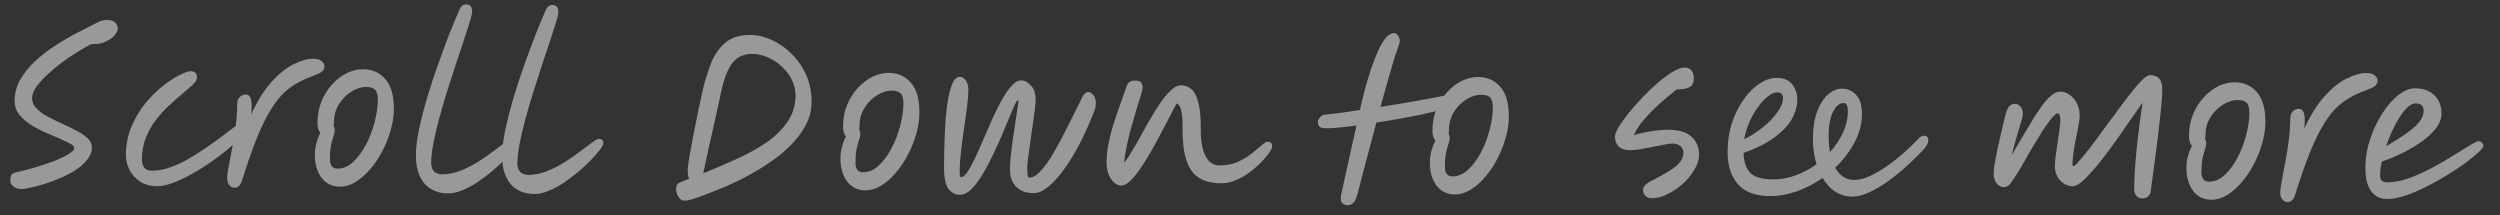 <svg width="151" height="13" viewBox="0 0 151 13" fill="none" xmlns="http://www.w3.org/2000/svg">
<rect x="0" y="0" width="151" height="13" fill="#333333" stroke="none"/>
<path d="M1.287 11.418C1.087 11.417 0.924 11.36 0.797 11.247C0.677 11.142 0.618 11.026 0.619 10.898C0.62 10.754 0.641 10.646 0.681 10.574C0.73 10.495 0.83 10.439 0.982 10.408C1.359 10.323 1.748 10.222 2.149 10.104C2.558 9.979 2.938 9.85 3.291 9.716C3.644 9.575 3.929 9.437 4.146 9.302C4.371 9.168 4.484 9.049 4.485 8.945C4.485 8.849 4.398 8.756 4.223 8.667C4.047 8.57 3.824 8.464 3.553 8.35C3.282 8.236 2.991 8.11 2.679 7.972C2.368 7.834 2.078 7.676 1.807 7.498C1.536 7.32 1.313 7.119 1.139 6.893C0.965 6.66 0.878 6.396 0.88 6.1C0.884 5.636 0.999 5.204 1.226 4.806C1.46 4.4 1.763 4.026 2.133 3.684C2.504 3.343 2.91 3.03 3.352 2.745C3.802 2.452 4.244 2.195 4.677 1.974C5.119 1.745 5.512 1.544 5.858 1.37C5.97 1.307 6.078 1.264 6.182 1.24C6.287 1.217 6.379 1.206 6.459 1.206C6.691 1.208 6.858 1.261 6.962 1.366C7.065 1.47 7.116 1.591 7.115 1.727C7.114 1.839 7.053 1.97 6.932 2.122C6.811 2.265 6.638 2.392 6.414 2.502C6.189 2.612 5.921 2.667 5.609 2.664L5.513 2.664C5.24 2.806 4.942 2.976 4.621 3.174C4.3 3.371 3.982 3.589 3.668 3.827C3.355 4.065 3.065 4.311 2.799 4.565C2.542 4.811 2.332 5.05 2.17 5.28C2.017 5.511 1.939 5.723 1.938 5.915C1.936 6.147 2.023 6.356 2.197 6.541C2.372 6.726 2.595 6.891 2.866 7.037C3.145 7.183 3.436 7.325 3.739 7.463C4.05 7.602 4.341 7.744 4.612 7.89C4.891 8.028 5.118 8.181 5.293 8.35C5.468 8.512 5.554 8.7 5.553 8.916C5.551 9.164 5.462 9.4 5.284 9.622C5.114 9.845 4.889 10.052 4.608 10.242C4.326 10.424 4.017 10.589 3.68 10.739C3.351 10.881 3.026 11.003 2.706 11.104C2.385 11.206 2.096 11.284 1.84 11.338C1.592 11.393 1.407 11.419 1.287 11.418ZM9.486 11.248C9.094 11.245 8.755 11.155 8.468 10.976C8.189 10.791 7.975 10.553 7.825 10.264C7.675 9.975 7.601 9.678 7.603 9.374C7.608 8.734 7.724 8.151 7.951 7.625C8.179 7.09 8.462 6.62 8.801 6.215C9.148 5.801 9.503 5.452 9.865 5.166C10.235 4.881 10.568 4.667 10.865 4.525C11.17 4.375 11.387 4.301 11.515 4.302C11.771 4.303 11.898 4.432 11.896 4.688C11.895 4.808 11.814 4.948 11.653 5.107C11.492 5.257 11.287 5.436 11.037 5.642C10.788 5.849 10.522 6.083 10.24 6.345C9.959 6.599 9.693 6.889 9.442 7.215C9.192 7.533 8.986 7.892 8.823 8.291C8.66 8.682 8.577 9.113 8.574 9.585C8.57 10.065 8.765 10.307 9.157 10.309C9.517 10.312 9.885 10.246 10.262 10.113C10.647 9.98 11.024 9.806 11.394 9.593C11.771 9.371 12.133 9.142 12.479 8.904C12.824 8.667 13.138 8.441 13.419 8.227C13.701 8.005 13.938 7.827 14.131 7.692C14.324 7.557 14.46 7.49 14.54 7.491C14.7 7.492 14.78 7.58 14.779 7.756C14.778 7.892 14.684 8.072 14.499 8.294C14.313 8.517 14.064 8.759 13.75 9.021C13.436 9.283 13.086 9.549 12.7 9.818C12.314 10.079 11.925 10.321 11.531 10.542C11.138 10.755 10.76 10.928 10.399 11.062C10.047 11.188 9.742 11.249 9.486 11.248ZM14.171 11.34C14.043 11.339 13.935 11.287 13.848 11.182C13.761 11.077 13.718 10.933 13.719 10.749C13.72 10.613 13.749 10.389 13.808 10.078C13.874 9.758 13.944 9.387 14.019 8.963C14.102 8.54 14.173 8.1 14.232 7.645C14.292 7.181 14.323 6.737 14.326 6.313C14.327 6.105 14.38 5.954 14.485 5.858C14.598 5.755 14.722 5.704 14.858 5.705C14.986 5.706 15.082 5.786 15.144 5.947C15.207 6.107 15.217 6.427 15.174 6.907C15.547 6.094 15.956 5.441 16.399 4.948C16.851 4.447 17.297 4.09 17.739 3.877C18.18 3.656 18.577 3.547 18.929 3.549C19.161 3.551 19.329 3.6 19.432 3.697C19.544 3.785 19.599 3.886 19.598 3.998C19.597 4.15 19.532 4.269 19.404 4.357C19.283 4.436 19.07 4.53 18.766 4.64C18.413 4.774 18.087 4.931 17.79 5.113C17.501 5.287 17.223 5.517 16.957 5.804C16.699 6.09 16.445 6.456 16.194 6.902C15.943 7.34 15.691 7.883 15.438 8.529C15.186 9.175 14.916 9.953 14.63 10.863C14.581 11.039 14.516 11.163 14.435 11.234C14.363 11.306 14.275 11.341 14.171 11.34ZM20.528 11.277C20.056 11.273 19.685 11.091 19.416 10.729C19.146 10.367 19.014 9.898 19.018 9.322C19.019 9.114 19.049 8.894 19.106 8.663C19.172 8.423 19.253 8.208 19.351 8.016C19.295 7.96 19.252 7.884 19.22 7.787C19.189 7.683 19.174 7.555 19.175 7.403C19.178 6.931 19.261 6.5 19.424 6.109C19.587 5.718 19.801 5.379 20.067 5.093C20.333 4.799 20.627 4.573 20.948 4.415C21.277 4.258 21.61 4.18 21.945 4.182C22.497 4.186 22.944 4.389 23.285 4.792C23.627 5.186 23.794 5.787 23.789 6.595C23.786 7.019 23.719 7.451 23.588 7.89C23.465 8.329 23.294 8.752 23.075 9.158C22.864 9.565 22.617 9.927 22.335 10.245C22.061 10.563 21.767 10.817 21.454 11.007C21.149 11.189 20.84 11.279 20.528 11.277ZM20.146 7.614C20.193 7.678 20.216 7.762 20.216 7.866C20.215 7.986 20.19 8.106 20.141 8.226C20.101 8.345 20.055 8.509 20.006 8.717C19.956 8.924 19.93 9.22 19.928 9.604C19.925 9.988 20.076 10.181 20.38 10.184C20.716 10.186 21.029 10.056 21.318 9.794C21.608 9.524 21.867 9.178 22.094 8.755C22.321 8.333 22.496 7.882 22.619 7.403C22.75 6.916 22.818 6.456 22.821 6.024C22.823 5.744 22.772 5.548 22.669 5.435C22.566 5.315 22.378 5.253 22.106 5.251C21.826 5.249 21.533 5.343 21.228 5.533C20.931 5.715 20.681 5.965 20.479 6.284C20.277 6.603 20.174 6.962 20.171 7.362C20.171 7.45 20.162 7.534 20.146 7.614ZM27.073 11.682C26.457 11.678 25.974 11.475 25.625 11.072C25.284 10.662 25.116 10.092 25.121 9.364C25.124 8.916 25.188 8.393 25.312 7.794C25.444 7.187 25.609 6.548 25.805 5.877C26.01 5.199 26.231 4.528 26.468 3.866C26.704 3.203 26.933 2.589 27.152 2.022C27.38 1.448 27.58 0.969 27.75 0.587C27.848 0.371 27.985 0.264 28.161 0.265C28.401 0.267 28.52 0.416 28.518 0.712C28.517 0.808 28.471 1.004 28.381 1.299C28.291 1.594 28.173 1.962 28.026 2.401C27.879 2.832 27.719 3.31 27.548 3.837C27.376 4.364 27.2 4.907 27.02 5.466C26.849 6.016 26.689 6.563 26.541 7.106C26.393 7.641 26.274 8.144 26.183 8.616C26.091 9.087 26.044 9.491 26.042 9.827C26.041 10.043 26.095 10.215 26.206 10.344C26.326 10.465 26.485 10.526 26.685 10.527C27.053 10.53 27.422 10.46 27.791 10.319C28.168 10.17 28.529 9.988 28.874 9.775C29.22 9.553 29.534 9.335 29.815 9.121C30.105 8.899 30.35 8.717 30.551 8.574C30.752 8.424 30.892 8.349 30.972 8.349C31.148 8.35 31.236 8.447 31.234 8.639C31.234 8.703 31.169 8.823 31.04 8.998C30.911 9.165 30.737 9.364 30.52 9.594C30.302 9.825 30.049 10.063 29.759 10.309C29.477 10.547 29.18 10.773 28.866 10.987C28.561 11.193 28.251 11.358 27.939 11.484C27.634 11.618 27.345 11.684 27.073 11.682ZM32.281 11.718C31.665 11.714 31.182 11.511 30.833 11.108C30.492 10.698 30.324 10.129 30.329 9.401C30.332 8.953 30.396 8.429 30.52 7.83C30.652 7.223 30.817 6.584 31.013 5.913C31.218 5.235 31.439 4.564 31.675 3.902C31.912 3.24 32.14 2.625 32.36 2.059C32.588 1.484 32.787 1.006 32.958 0.623C33.056 0.408 33.192 0.3 33.368 0.302C33.608 0.303 33.727 0.452 33.725 0.748C33.724 0.844 33.679 1.04 33.589 1.335C33.499 1.631 33.38 1.998 33.233 2.437C33.086 2.868 32.927 3.347 32.755 3.874C32.584 4.4 32.408 4.943 32.228 5.502C32.056 6.053 31.896 6.6 31.749 7.143C31.601 7.678 31.481 8.181 31.39 8.652C31.299 9.124 31.252 9.527 31.25 9.863C31.248 10.079 31.303 10.252 31.414 10.38C31.533 10.501 31.693 10.562 31.893 10.564C32.261 10.566 32.629 10.497 32.998 10.355C33.375 10.206 33.737 10.024 34.082 9.811C34.428 9.589 34.741 9.371 35.023 9.157C35.312 8.935 35.557 8.753 35.758 8.611C35.959 8.46 36.1 8.385 36.18 8.386C36.356 8.387 36.443 8.483 36.442 8.675C36.442 8.739 36.377 8.859 36.248 9.034C36.118 9.201 35.945 9.4 35.727 9.63C35.51 9.861 35.256 10.099 34.966 10.345C34.685 10.583 34.387 10.809 34.074 11.023C33.768 11.229 33.459 11.395 33.146 11.52C32.841 11.654 32.553 11.72 32.281 11.718ZM41.322 12.117C41.186 12.117 41.071 12.04 40.976 11.887C40.881 11.742 40.834 11.574 40.835 11.382C40.836 11.302 40.852 11.23 40.885 11.166C40.925 11.103 40.986 11.055 41.066 11.024C41.154 10.984 41.242 10.949 41.33 10.917C41.427 10.878 41.523 10.839 41.619 10.799C41.596 10.735 41.576 10.659 41.561 10.571C41.545 10.483 41.538 10.379 41.539 10.259C41.54 10.171 41.557 10.003 41.59 9.755C41.632 9.5 41.686 9.196 41.753 8.844C41.819 8.493 41.89 8.121 41.965 7.73C42.047 7.33 42.126 6.943 42.201 6.567C42.283 6.184 42.358 5.84 42.424 5.537C42.572 4.882 42.753 4.295 42.964 3.777C43.184 3.258 43.475 2.852 43.837 2.559C44.207 2.257 44.692 2.109 45.292 2.113C45.748 2.116 46.195 2.219 46.634 2.422C47.08 2.625 47.482 2.912 47.84 3.283C48.205 3.645 48.494 4.071 48.707 4.561C48.919 5.05 49.024 5.583 49.02 6.159C49.016 6.655 48.897 7.126 48.662 7.572C48.427 8.011 48.112 8.425 47.717 8.814C47.322 9.203 46.872 9.564 46.366 9.896C45.867 10.229 45.345 10.533 44.799 10.81C44.261 11.078 43.732 11.314 43.21 11.518C42.689 11.731 42.208 11.908 41.767 12.049C41.711 12.064 41.642 12.08 41.562 12.095C41.482 12.111 41.402 12.118 41.322 12.117ZM42.474 10.469C43.172 10.186 43.85 9.895 44.508 9.596C45.174 9.296 45.772 8.964 46.303 8.6C46.833 8.228 47.256 7.811 47.571 7.349C47.887 6.887 48.046 6.356 48.05 5.756C48.053 5.444 47.983 5.14 47.841 4.843C47.699 4.546 47.501 4.28 47.246 4.046C47 3.805 46.717 3.615 46.398 3.477C46.087 3.33 45.76 3.256 45.416 3.254C45.104 3.252 44.823 3.33 44.574 3.488C44.333 3.638 44.123 3.909 43.945 4.299C43.766 4.69 43.61 5.233 43.477 5.928C43.378 6.36 43.275 6.827 43.167 7.33C43.06 7.825 42.953 8.301 42.846 8.756C42.746 9.203 42.664 9.583 42.598 9.894C42.532 10.198 42.494 10.373 42.486 10.421C42.486 10.438 42.482 10.453 42.474 10.469ZM52.273 11.498C51.801 11.494 51.43 11.312 51.161 10.95C50.891 10.588 50.759 10.119 50.763 9.543C50.764 9.335 50.794 9.115 50.851 8.884C50.917 8.644 50.998 8.429 51.096 8.237C51.04 8.181 50.997 8.105 50.965 8.008C50.934 7.904 50.919 7.776 50.92 7.624C50.923 7.152 51.006 6.721 51.169 6.33C51.332 5.939 51.546 5.6 51.812 5.314C52.078 5.02 52.372 4.794 52.693 4.636C53.022 4.479 53.355 4.401 53.691 4.403C54.243 4.407 54.689 4.61 55.03 5.013C55.372 5.407 55.539 6.008 55.534 6.816C55.531 7.24 55.464 7.672 55.333 8.111C55.21 8.55 55.039 8.973 54.82 9.379C54.609 9.786 54.363 10.148 54.08 10.466C53.806 10.784 53.512 11.038 53.199 11.228C52.894 11.41 52.585 11.5 52.273 11.498ZM51.891 7.835C51.938 7.899 51.962 7.983 51.961 8.087C51.96 8.207 51.935 8.327 51.886 8.447C51.846 8.567 51.8 8.73 51.751 8.938C51.702 9.146 51.675 9.441 51.673 9.825C51.67 10.21 51.821 10.402 52.125 10.405C52.461 10.407 52.774 10.277 53.063 10.015C53.353 9.745 53.612 9.399 53.839 8.977C54.066 8.554 54.241 8.103 54.364 7.624C54.496 7.137 54.563 6.678 54.566 6.246C54.568 5.966 54.517 5.769 54.414 5.656C54.311 5.536 54.123 5.474 53.851 5.473C53.571 5.471 53.279 5.565 52.973 5.754C52.676 5.936 52.426 6.187 52.224 6.505C52.022 6.824 51.919 7.183 51.916 7.583C51.916 7.671 51.907 7.755 51.891 7.835ZM57.966 11.765C57.686 11.763 57.455 11.638 57.272 11.389C57.098 11.131 57.013 10.679 57.018 10.031C57.023 9.351 57.039 8.691 57.068 8.051C57.096 7.403 57.144 6.824 57.212 6.312C57.287 5.8 57.386 5.393 57.508 5.09C57.63 4.787 57.787 4.636 57.979 4.637C58.115 4.638 58.235 4.715 58.338 4.868C58.441 5.012 58.492 5.205 58.49 5.445C58.488 5.693 58.462 6.025 58.411 6.44C58.36 6.856 58.297 7.304 58.221 7.783C58.154 8.255 58.095 8.714 58.044 9.162C57.993 9.601 57.966 9.973 57.964 10.277C57.963 10.405 57.967 10.509 57.974 10.589C57.989 10.662 58.013 10.698 58.045 10.698C58.165 10.699 58.294 10.596 58.431 10.389C58.577 10.174 58.731 9.895 58.893 9.552C59.056 9.201 59.226 8.818 59.405 8.403C59.584 7.981 59.767 7.562 59.954 7.147C60.141 6.732 60.331 6.354 60.526 6.011C60.72 5.66 60.914 5.382 61.108 5.175C61.301 4.96 61.49 4.854 61.674 4.855C61.89 4.857 62.089 4.962 62.272 5.171C62.462 5.373 62.556 5.661 62.554 6.037C62.553 6.149 62.536 6.345 62.502 6.625C62.468 6.897 62.426 7.208 62.375 7.56C62.325 7.912 62.274 8.263 62.224 8.615C62.173 8.959 62.131 9.266 62.097 9.538C62.063 9.802 62.046 9.99 62.045 10.102C62.042 10.518 62.081 10.726 62.161 10.726C62.385 10.728 62.622 10.59 62.872 10.312C63.13 10.025 63.389 9.659 63.648 9.213C63.915 8.759 64.178 8.269 64.438 7.742C64.706 7.208 64.961 6.698 65.205 6.212C65.318 5.956 65.412 5.785 65.484 5.698C65.565 5.602 65.645 5.555 65.725 5.555C65.837 5.556 65.941 5.617 66.036 5.737C66.139 5.858 66.19 6.022 66.189 6.23C66.188 6.302 66.183 6.374 66.175 6.446C66.167 6.51 66.146 6.582 66.114 6.662C65.837 7.38 65.54 8.046 65.224 8.66C64.907 9.266 64.584 9.795 64.252 10.249C63.929 10.695 63.611 11.045 63.297 11.299C62.983 11.544 62.694 11.666 62.431 11.664C61.975 11.661 61.62 11.531 61.365 11.273C61.119 11.007 60.998 10.654 61.001 10.214C61.002 10.03 61.016 9.791 61.042 9.495C61.076 9.199 61.114 8.879 61.156 8.535C61.207 8.192 61.257 7.86 61.307 7.541C61.358 7.221 61.399 6.941 61.433 6.701C61.475 6.462 61.5 6.298 61.508 6.21C61.517 6.098 61.506 6.042 61.474 6.042C61.442 6.041 61.377 6.145 61.279 6.352C61.19 6.552 61.08 6.807 60.95 7.118C60.828 7.421 60.698 7.736 60.56 8.063C60.405 8.422 60.226 8.817 60.023 9.248C59.828 9.67 59.618 10.073 59.391 10.455C59.172 10.838 58.942 11.152 58.7 11.399C58.459 11.645 58.214 11.767 57.966 11.765ZM67.727 11.209C67.495 11.208 67.288 11.074 67.106 10.809C66.924 10.544 66.834 10.203 66.837 9.787C66.84 9.331 66.904 8.844 67.027 8.324C67.159 7.805 67.319 7.278 67.506 6.744C67.694 6.201 67.878 5.678 68.057 5.175C68.098 5.072 68.154 4.996 68.227 4.949C68.307 4.893 68.427 4.866 68.587 4.867C68.875 4.869 69.018 5.01 69.016 5.29C69.016 5.354 68.983 5.498 68.918 5.721C68.852 5.945 68.766 6.22 68.66 6.548C68.561 6.875 68.459 7.23 68.352 7.614C68.246 7.989 68.151 8.368 68.068 8.752C67.986 9.135 67.927 9.491 67.893 9.818C68.022 9.683 68.167 9.476 68.329 9.197C68.499 8.919 68.681 8.604 68.876 8.253C69.07 7.895 69.273 7.536 69.483 7.177C69.694 6.811 69.904 6.476 70.114 6.174C70.332 5.863 70.542 5.617 70.743 5.434C70.953 5.244 71.145 5.149 71.322 5.15C71.578 5.152 71.793 5.234 71.968 5.395C72.151 5.548 72.289 5.821 72.382 6.214C72.484 6.598 72.532 7.143 72.527 7.847C72.524 8.223 72.558 8.575 72.627 8.903C72.705 9.232 72.827 9.497 72.994 9.698C73.168 9.891 73.392 9.989 73.664 9.991C74.072 9.993 74.436 9.924 74.757 9.782C75.078 9.633 75.356 9.466 75.589 9.284C75.83 9.094 76.031 8.927 76.192 8.784C76.353 8.633 76.478 8.558 76.566 8.559C76.75 8.56 76.841 8.657 76.84 8.849C76.839 8.929 76.778 9.056 76.657 9.231C76.544 9.399 76.383 9.59 76.173 9.804C75.972 10.011 75.738 10.213 75.473 10.411C75.216 10.601 74.939 10.76 74.642 10.886C74.353 11.011 74.06 11.073 73.764 11.071C73.212 11.068 72.761 10.956 72.411 10.738C72.068 10.52 71.815 10.162 71.65 9.665C71.493 9.168 71.418 8.503 71.424 7.671C71.427 7.215 71.401 6.883 71.347 6.674C71.3 6.458 71.209 6.313 71.074 6.241C70.977 6.408 70.851 6.647 70.697 6.958C70.543 7.261 70.364 7.6 70.162 7.974C69.967 8.349 69.761 8.727 69.542 9.11C69.331 9.484 69.117 9.831 68.899 10.149C68.68 10.468 68.471 10.726 68.269 10.925C68.068 11.116 67.887 11.21 67.727 11.209ZM79.902 7.73C79.686 7.713 79.587 7.572 79.605 7.308C79.613 7.244 79.658 7.168 79.738 7.081C79.819 6.985 79.911 6.934 80.015 6.927C80.264 6.905 80.568 6.871 80.928 6.825C81.297 6.772 81.701 6.711 82.141 6.642C82.224 6.25 82.323 5.839 82.438 5.408C82.553 4.976 82.68 4.557 82.819 4.15C82.958 3.735 83.104 3.36 83.259 3.025C83.413 2.69 83.575 2.428 83.744 2.237C83.833 2.149 83.913 2.09 83.986 2.058C84.058 2.019 84.122 1.999 84.178 2C84.29 2 84.377 2.049 84.441 2.146C84.512 2.242 84.547 2.35 84.547 2.47C84.546 2.534 84.534 2.598 84.509 2.662C84.346 3.109 84.17 3.66 83.982 4.314C83.793 4.969 83.592 5.684 83.379 6.458C84.116 6.343 84.853 6.221 85.589 6.09C86.326 5.959 86.959 5.839 87.488 5.731C87.64 5.668 87.756 5.681 87.836 5.769C87.923 5.858 87.966 5.946 87.966 6.034C87.965 6.146 87.933 6.23 87.868 6.286C87.812 6.341 87.751 6.389 87.687 6.428L87.675 6.44C87.515 6.503 87.274 6.577 86.954 6.663C86.633 6.741 86.264 6.826 85.848 6.919C85.431 7.005 84.986 7.089 84.514 7.174C84.049 7.259 83.589 7.336 83.132 7.405C82.943 8.107 82.75 8.83 82.553 9.573C82.364 10.307 82.175 11.03 81.986 11.741C81.904 12.028 81.811 12.207 81.706 12.279C81.61 12.358 81.505 12.397 81.393 12.397C81.265 12.396 81.154 12.347 81.058 12.25C80.971 12.154 80.96 11.957 81.026 11.662L81.931 7.576C81.451 7.645 81.026 7.694 80.658 7.723C80.298 7.753 80.046 7.755 79.902 7.73ZM87.874 11.746C87.402 11.742 87.031 11.56 86.761 11.198C86.492 10.836 86.359 10.367 86.363 9.791C86.365 9.583 86.394 9.363 86.452 9.132C86.517 8.892 86.599 8.677 86.696 8.485C86.641 8.429 86.597 8.353 86.566 8.257C86.535 8.152 86.519 8.024 86.521 7.872C86.524 7.4 86.607 6.969 86.77 6.578C86.932 6.187 87.147 5.848 87.413 5.562C87.679 5.268 87.972 5.042 88.293 4.884C88.623 4.727 88.955 4.649 89.291 4.651C89.843 4.655 90.29 4.858 90.631 5.261C90.972 5.655 91.14 6.256 91.134 7.064C91.131 7.488 91.064 7.92 90.933 8.359C90.81 8.798 90.639 9.221 90.42 9.627C90.21 10.034 89.963 10.396 89.681 10.714C89.407 11.032 89.113 11.286 88.799 11.476C88.494 11.658 88.186 11.748 87.874 11.746ZM87.491 8.083C87.539 8.147 87.562 8.231 87.561 8.335C87.561 8.455 87.536 8.575 87.487 8.695C87.446 8.815 87.401 8.978 87.351 9.186C87.302 9.394 87.276 9.689 87.273 10.073C87.271 10.457 87.421 10.65 87.725 10.653C88.061 10.655 88.374 10.525 88.664 10.263C88.954 9.993 89.212 9.647 89.439 9.225C89.666 8.802 89.841 8.351 89.965 7.872C90.096 7.385 90.163 6.926 90.166 6.494C90.168 6.214 90.118 6.017 90.014 5.904C89.911 5.784 89.724 5.722 89.452 5.721C89.172 5.719 88.879 5.813 88.574 6.002C88.276 6.184 88.027 6.435 87.824 6.753C87.622 7.072 87.52 7.431 87.517 7.831C87.516 7.919 87.508 8.003 87.491 8.083ZM99.775 11.973C99.599 11.971 99.463 11.918 99.368 11.814C99.28 11.717 99.237 11.605 99.238 11.477C99.239 11.365 99.287 11.261 99.384 11.166C99.489 11.063 99.629 10.972 99.806 10.893C100.127 10.727 100.428 10.561 100.71 10.395C100.999 10.229 101.232 10.051 101.409 9.86C101.587 9.669 101.676 9.466 101.678 9.25C101.679 9.066 101.62 8.925 101.5 8.829C101.381 8.724 101.218 8.671 101.01 8.669C100.89 8.668 100.721 8.691 100.505 8.738C100.289 8.776 100.052 8.822 99.796 8.877C99.548 8.923 99.303 8.969 99.063 9.016C98.823 9.054 98.619 9.072 98.451 9.071C98.147 9.069 97.919 8.996 97.768 8.851C97.617 8.697 97.543 8.493 97.544 8.237C97.545 8.109 97.623 7.918 97.776 7.663C97.93 7.408 98.132 7.125 98.382 6.815C98.641 6.497 98.923 6.179 99.229 5.861C99.535 5.543 99.845 5.249 100.159 4.979C100.481 4.709 100.779 4.491 101.052 4.325C101.333 4.159 101.566 4.077 101.75 4.078C101.934 4.079 102.073 4.14 102.168 4.261C102.263 4.382 102.31 4.534 102.309 4.718C102.308 4.862 102.283 4.986 102.235 5.09C102.186 5.185 102.085 5.261 101.933 5.315C101.789 5.37 101.564 5.401 101.26 5.407C100.947 5.653 100.613 5.934 100.258 6.252C99.912 6.561 99.594 6.883 99.304 7.217C99.021 7.543 98.815 7.858 98.685 8.161C98.95 8.075 99.27 8.001 99.647 7.94C100.031 7.87 100.419 7.837 100.811 7.84C101.427 7.844 101.882 7.987 102.176 8.269C102.479 8.543 102.628 8.904 102.625 9.352C102.623 9.64 102.529 9.94 102.343 10.251C102.164 10.553 101.931 10.836 101.641 11.098C101.351 11.36 101.041 11.569 100.712 11.727C100.383 11.893 100.071 11.975 99.775 11.973ZM108.557 6.046C108.554 6.422 108.443 6.805 108.225 7.195C108.006 7.578 107.655 7.947 107.173 8.304C106.698 8.653 106.076 8.964 105.306 9.239C105.334 9.815 105.48 10.224 105.742 10.466C106.004 10.708 106.443 10.831 107.059 10.835C107.539 10.839 108.004 10.758 108.453 10.593C108.91 10.428 109.332 10.203 109.718 9.918C109.647 9.693 109.593 9.449 109.555 9.185C109.517 8.92 109.499 8.64 109.501 8.344C109.505 7.704 109.593 7.161 109.764 6.714C109.935 6.267 110.154 5.929 110.419 5.699C110.693 5.469 110.97 5.354 111.25 5.356C111.61 5.359 111.901 5.489 112.123 5.746C112.353 5.996 112.466 6.381 112.463 6.901C112.459 7.485 112.307 8.056 112.007 8.614C111.707 9.172 111.319 9.677 110.844 10.13C110.987 10.379 111.153 10.564 111.344 10.685C111.544 10.807 111.759 10.868 111.991 10.87C112.271 10.872 112.576 10.798 112.905 10.648C113.242 10.498 113.587 10.301 113.941 10.055C114.295 9.81 114.636 9.544 114.966 9.258C115.297 8.965 115.591 8.679 115.848 8.4C115.913 8.321 115.977 8.269 116.042 8.246C116.106 8.214 116.166 8.199 116.222 8.199C116.39 8.2 116.473 8.293 116.472 8.477C116.471 8.613 116.402 8.764 116.265 8.931C115.999 9.234 115.68 9.555 115.31 9.897C114.948 10.238 114.561 10.56 114.151 10.861C113.749 11.162 113.347 11.407 112.946 11.596C112.553 11.786 112.188 11.879 111.852 11.877C111.5 11.874 111.169 11.776 110.858 11.582C110.556 11.388 110.297 11.11 110.084 10.748C109.602 11.089 109.084 11.357 108.53 11.554C107.977 11.75 107.432 11.846 106.896 11.842C106.016 11.836 105.37 11.592 104.957 11.109C104.545 10.626 104.341 9.972 104.347 9.148C104.351 8.508 104.444 7.921 104.623 7.386C104.811 6.844 105.05 6.373 105.341 5.975C105.632 5.569 105.95 5.255 106.296 5.034C106.641 4.812 106.978 4.703 107.306 4.705C107.73 4.708 108.045 4.838 108.251 5.095C108.458 5.353 108.559 5.67 108.557 6.046ZM105.348 8.411C105.75 8.214 106.127 7.973 106.481 7.687C106.843 7.394 107.133 7.092 107.352 6.781C107.578 6.471 107.692 6.188 107.693 5.932C107.694 5.82 107.671 5.735 107.623 5.679C107.576 5.615 107.488 5.582 107.36 5.581C107.168 5.58 106.967 5.667 106.758 5.841C106.549 6.008 106.347 6.23 106.153 6.509C105.96 6.78 105.789 7.082 105.643 7.417C105.505 7.752 105.406 8.084 105.348 8.411ZM110.527 9.191C110.857 8.826 111.12 8.432 111.315 8.009C111.51 7.586 111.609 7.167 111.612 6.751C111.614 6.399 111.528 6.222 111.352 6.221C111.104 6.219 110.89 6.398 110.712 6.757C110.541 7.107 110.454 7.563 110.45 8.123C110.448 8.515 110.473 8.871 110.527 9.191ZM129.899 11.559C129.89 11.686 129.838 11.79 129.741 11.869C129.645 11.949 129.532 11.988 129.404 11.987C129.26 11.986 129.141 11.937 129.045 11.841C128.95 11.744 128.903 11.595 128.904 11.396C128.908 10.876 128.936 10.312 128.988 9.704C129.04 9.088 129.105 8.481 129.181 7.881C129.257 7.274 129.333 6.714 129.409 6.203C129.142 6.577 128.851 6.991 128.536 7.445C128.229 7.899 127.914 8.349 127.59 8.794C127.267 9.24 126.952 9.65 126.646 10.024C126.339 10.39 126.061 10.688 125.812 10.918C125.562 11.14 125.357 11.251 125.197 11.25C124.901 11.248 124.646 11.13 124.432 10.896C124.217 10.655 124.111 10.354 124.114 9.994C124.115 9.85 124.132 9.654 124.166 9.406C124.2 9.151 124.238 8.883 124.28 8.603C124.322 8.324 124.359 8.064 124.393 7.824C124.427 7.576 124.444 7.392 124.445 7.272C124.446 7.16 124.434 7.064 124.411 6.984C124.396 6.896 124.356 6.852 124.292 6.851C124.196 6.851 124.063 6.958 123.894 7.173C123.724 7.379 123.534 7.646 123.324 7.973C123.122 8.299 122.911 8.646 122.693 9.012C122.482 9.379 122.284 9.725 122.098 10.052C121.911 10.371 121.754 10.622 121.624 10.805C121.519 10.98 121.422 11.107 121.334 11.187C121.245 11.266 121.137 11.305 121.009 11.305C120.857 11.303 120.717 11.223 120.59 11.062C120.472 10.901 120.413 10.704 120.415 10.472C120.416 10.336 120.441 10.124 120.491 9.837C120.541 9.541 120.603 9.218 120.678 8.866C120.76 8.515 120.839 8.171 120.913 7.836C120.995 7.492 121.065 7.201 121.123 6.961C121.189 6.69 121.27 6.506 121.367 6.411C121.464 6.316 121.568 6.268 121.68 6.269C121.832 6.27 121.951 6.327 122.039 6.44C122.134 6.544 122.181 6.709 122.179 6.933C122.179 6.973 122.154 7.08 122.105 7.256C122.056 7.424 121.994 7.631 121.921 7.879C121.855 8.118 121.781 8.37 121.699 8.633C121.626 8.897 121.564 9.14 121.514 9.364C121.692 9.069 121.879 8.751 122.073 8.408C122.275 8.065 122.478 7.727 122.68 7.392C122.882 7.049 123.085 6.739 123.287 6.46C123.489 6.174 123.686 5.947 123.879 5.78C124.073 5.614 124.257 5.531 124.433 5.532C124.641 5.534 124.833 5.599 125.008 5.728C125.191 5.858 125.338 6.031 125.448 6.247C125.559 6.464 125.613 6.704 125.611 6.968C125.61 7.152 125.576 7.412 125.51 7.748C125.443 8.075 125.373 8.431 125.298 8.814C125.232 9.198 125.189 9.562 125.171 9.905C125.17 9.985 125.194 10.026 125.242 10.026C125.282 10.026 125.33 9.999 125.386 9.943C125.62 9.689 125.878 9.382 126.161 9.024C126.443 8.658 126.73 8.272 127.021 7.866C127.32 7.46 127.615 7.062 127.905 6.672C128.196 6.274 128.467 5.916 128.717 5.598C128.975 5.272 129.201 5.013 129.394 4.823C129.595 4.632 129.752 4.537 129.864 4.538C130.104 4.54 130.288 4.609 130.415 4.746C130.542 4.883 130.604 5.111 130.602 5.431C130.6 5.687 130.578 6.019 130.535 6.427C130.5 6.835 130.453 7.278 130.394 7.758C130.342 8.237 130.283 8.721 130.216 9.209C130.156 9.688 130.097 10.136 130.038 10.551C129.979 10.959 129.933 11.295 129.899 11.559ZM133.568 12.064C133.096 12.061 132.726 11.878 132.456 11.516C132.187 11.154 132.054 10.685 132.058 10.11C132.059 9.901 132.089 9.682 132.146 9.45C132.212 9.211 132.294 8.995 132.391 8.804C132.335 8.747 132.292 8.671 132.261 8.575C132.229 8.471 132.214 8.342 132.215 8.191C132.219 7.719 132.302 7.287 132.464 6.896C132.627 6.505 132.841 6.167 133.107 5.881C133.373 5.587 133.667 5.361 133.988 5.203C134.317 5.045 134.65 4.967 134.986 4.97C135.538 4.974 135.984 5.177 136.326 5.579C136.667 5.973 136.835 6.575 136.829 7.383C136.826 7.807 136.759 8.238 136.628 8.677C136.505 9.116 136.334 9.539 136.115 9.946C135.904 10.352 135.658 10.714 135.376 11.033C135.101 11.351 134.808 11.605 134.494 11.794C134.189 11.976 133.88 12.066 133.568 12.064ZM133.186 8.401C133.233 8.466 133.257 8.55 133.256 8.654C133.255 8.774 133.23 8.894 133.182 9.013C133.141 9.133 133.096 9.297 133.046 9.504C132.997 9.712 132.971 10.008 132.968 10.392C132.965 10.776 133.116 10.969 133.42 10.971C133.756 10.973 134.069 10.844 134.359 10.582C134.649 10.312 134.907 9.965 135.134 9.543C135.361 9.12 135.536 8.67 135.659 8.191C135.791 7.703 135.858 7.244 135.861 6.812C135.863 6.532 135.812 6.336 135.709 6.223C135.606 6.102 135.418 6.041 135.146 6.039C134.866 6.037 134.574 6.131 134.268 6.321C133.971 6.503 133.721 6.753 133.519 7.072C133.317 7.39 133.214 7.749 133.212 8.149C133.211 8.237 133.202 8.321 133.186 8.401ZM138.177 12.204C138.049 12.203 137.941 12.15 137.854 12.046C137.767 11.941 137.724 11.797 137.725 11.613C137.726 11.477 137.756 11.253 137.814 10.942C137.88 10.622 137.951 10.251 138.026 9.827C138.109 9.404 138.18 8.964 138.239 8.508C138.298 8.045 138.329 7.601 138.332 7.177C138.334 6.969 138.387 6.817 138.491 6.722C138.604 6.619 138.728 6.568 138.864 6.569C138.992 6.57 139.088 6.65 139.151 6.811C139.214 6.971 139.223 7.291 139.18 7.771C139.554 6.958 139.962 6.304 140.406 5.811C140.857 5.311 141.304 4.954 141.745 4.741C142.187 4.52 142.584 4.411 142.936 4.413C143.167 4.415 143.335 4.464 143.438 4.561C143.55 4.649 143.605 4.75 143.604 4.862C143.603 5.014 143.538 5.133 143.41 5.22C143.289 5.3 143.077 5.394 142.772 5.504C142.419 5.638 142.094 5.795 141.797 5.977C141.507 6.151 141.23 6.381 140.964 6.667C140.706 6.954 140.451 7.32 140.2 7.766C139.949 8.204 139.697 8.747 139.445 9.393C139.192 10.039 138.923 10.817 138.636 11.727C138.587 11.903 138.522 12.027 138.442 12.098C138.369 12.169 138.281 12.205 138.177 12.204ZM147.467 6.869C147.465 7.125 147.383 7.376 147.222 7.623C147.06 7.862 146.846 8.092 146.581 8.315C146.315 8.529 146.022 8.731 145.701 8.92C145.379 9.11 145.058 9.276 144.737 9.418C144.416 9.56 144.123 9.674 143.859 9.76C143.793 10.071 143.759 10.347 143.757 10.587C143.756 10.739 143.791 10.847 143.863 10.912C143.934 10.976 144.046 11.009 144.198 11.01C144.534 11.012 144.89 10.955 145.267 10.838C145.644 10.72 146.029 10.567 146.422 10.377C146.816 10.188 147.193 9.987 147.555 9.773C147.916 9.56 148.246 9.358 148.543 9.168C148.848 8.978 149.101 8.824 149.302 8.706C149.503 8.587 149.635 8.528 149.699 8.528C149.795 8.529 149.867 8.561 149.915 8.626C149.97 8.682 149.998 8.75 149.997 8.83C149.997 8.894 149.896 9.018 149.695 9.2C149.501 9.383 149.24 9.597 148.91 9.843C148.581 10.081 148.211 10.326 147.801 10.579C147.391 10.832 146.966 11.069 146.524 11.29C146.091 11.511 145.669 11.688 145.26 11.822C144.859 11.955 144.499 12.02 144.179 12.018C143.763 12.015 143.44 11.857 143.21 11.543C142.98 11.23 142.868 10.745 142.872 10.089C142.875 9.649 142.935 9.205 143.05 8.758C143.173 8.311 143.336 7.884 143.539 7.477C143.749 7.063 143.98 6.696 144.23 6.378C144.489 6.052 144.758 5.798 145.04 5.616C145.321 5.426 145.594 5.332 145.858 5.333C146.362 5.337 146.757 5.48 147.043 5.762C147.329 6.044 147.47 6.413 147.467 6.869ZM144.117 8.837C144.366 8.687 144.623 8.529 144.888 8.363C145.154 8.197 145.399 8.026 145.624 7.852C145.849 7.677 146.031 7.495 146.168 7.304C146.313 7.105 146.387 6.901 146.388 6.693C146.39 6.397 146.231 6.248 145.911 6.246C145.711 6.244 145.498 6.371 145.273 6.625C145.055 6.872 144.845 7.194 144.642 7.593C144.439 7.992 144.264 8.406 144.117 8.837Z" fill="white" fill-opacity="0.5"/>
</svg>

